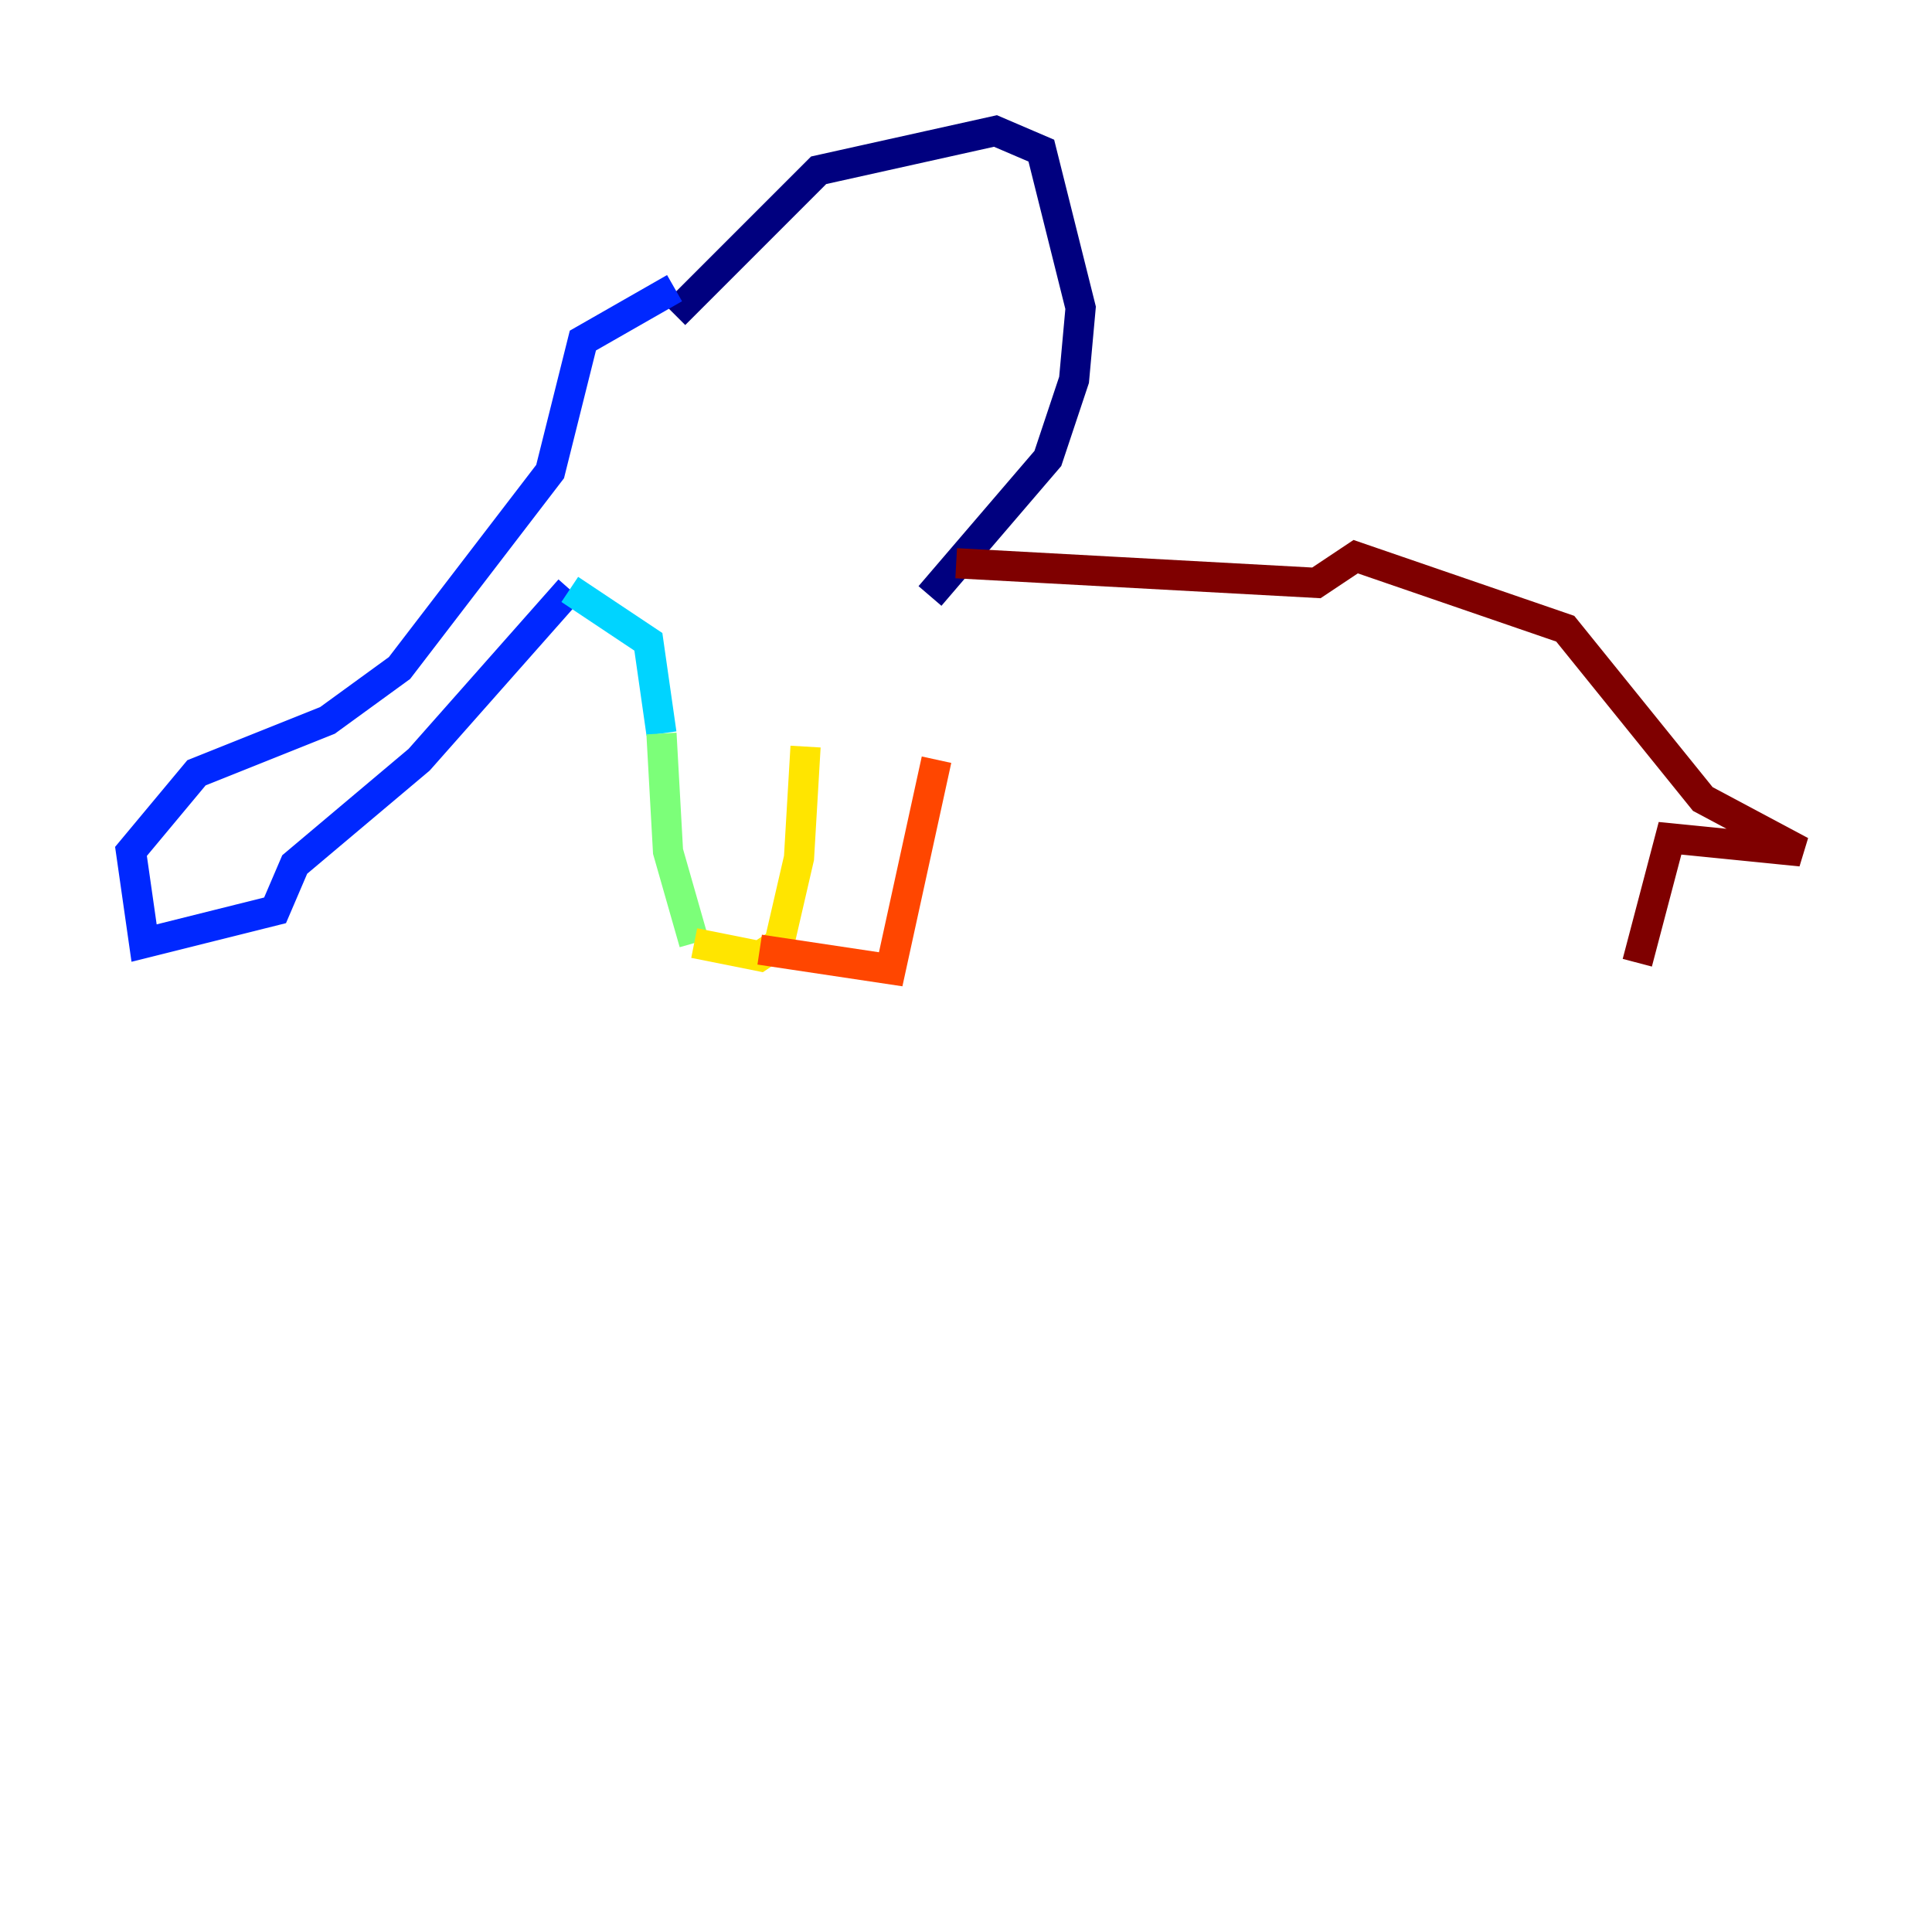 <?xml version="1.0" encoding="utf-8" ?>
<svg baseProfile="tiny" height="128" version="1.2" viewBox="0,0,128,128" width="128" xmlns="http://www.w3.org/2000/svg" xmlns:ev="http://www.w3.org/2001/xml-events" xmlns:xlink="http://www.w3.org/1999/xlink"><defs /><polyline fill="none" points="44.691,20.827 54.237,11.281 65.953,8.678 68.99,9.98 71.593,20.393 71.159,25.166 69.424,30.373 61.614,39.485" stroke="#00007f" stroke-width="2" /><polyline fill="none" points="44.691,19.091 38.617,22.563 36.447,31.241 26.468,44.258 21.695,47.729 13.017,51.2 8.678,56.407 9.546,62.481 18.224,60.312 19.525,57.275 27.77,50.332 37.749,39.051" stroke="#0028ff" stroke-width="2" /><polyline fill="none" points="37.749,39.051 42.956,42.522 43.824,48.597" stroke="#00d4ff" stroke-width="2" /><polyline fill="none" points="43.824,48.597 44.258,56.407 45.993,62.481" stroke="#7cff79" stroke-width="2" /><polyline fill="none" points="45.993,62.481 50.332,63.349 51.634,62.481 52.936,56.841 53.37,49.464" stroke="#ffe500" stroke-width="2" /><polyline fill="none" points="50.332,62.915 59.01,64.217 62.047,50.332" stroke="#ff4600" stroke-width="2" /><polyline fill="none" points="63.349,37.315 87.214,38.617 89.817,36.881 103.702,41.654 112.814,52.936 119.322,56.407 110.644,55.539 108.475,63.783" stroke="#7f0000" stroke-width="2" /></svg>